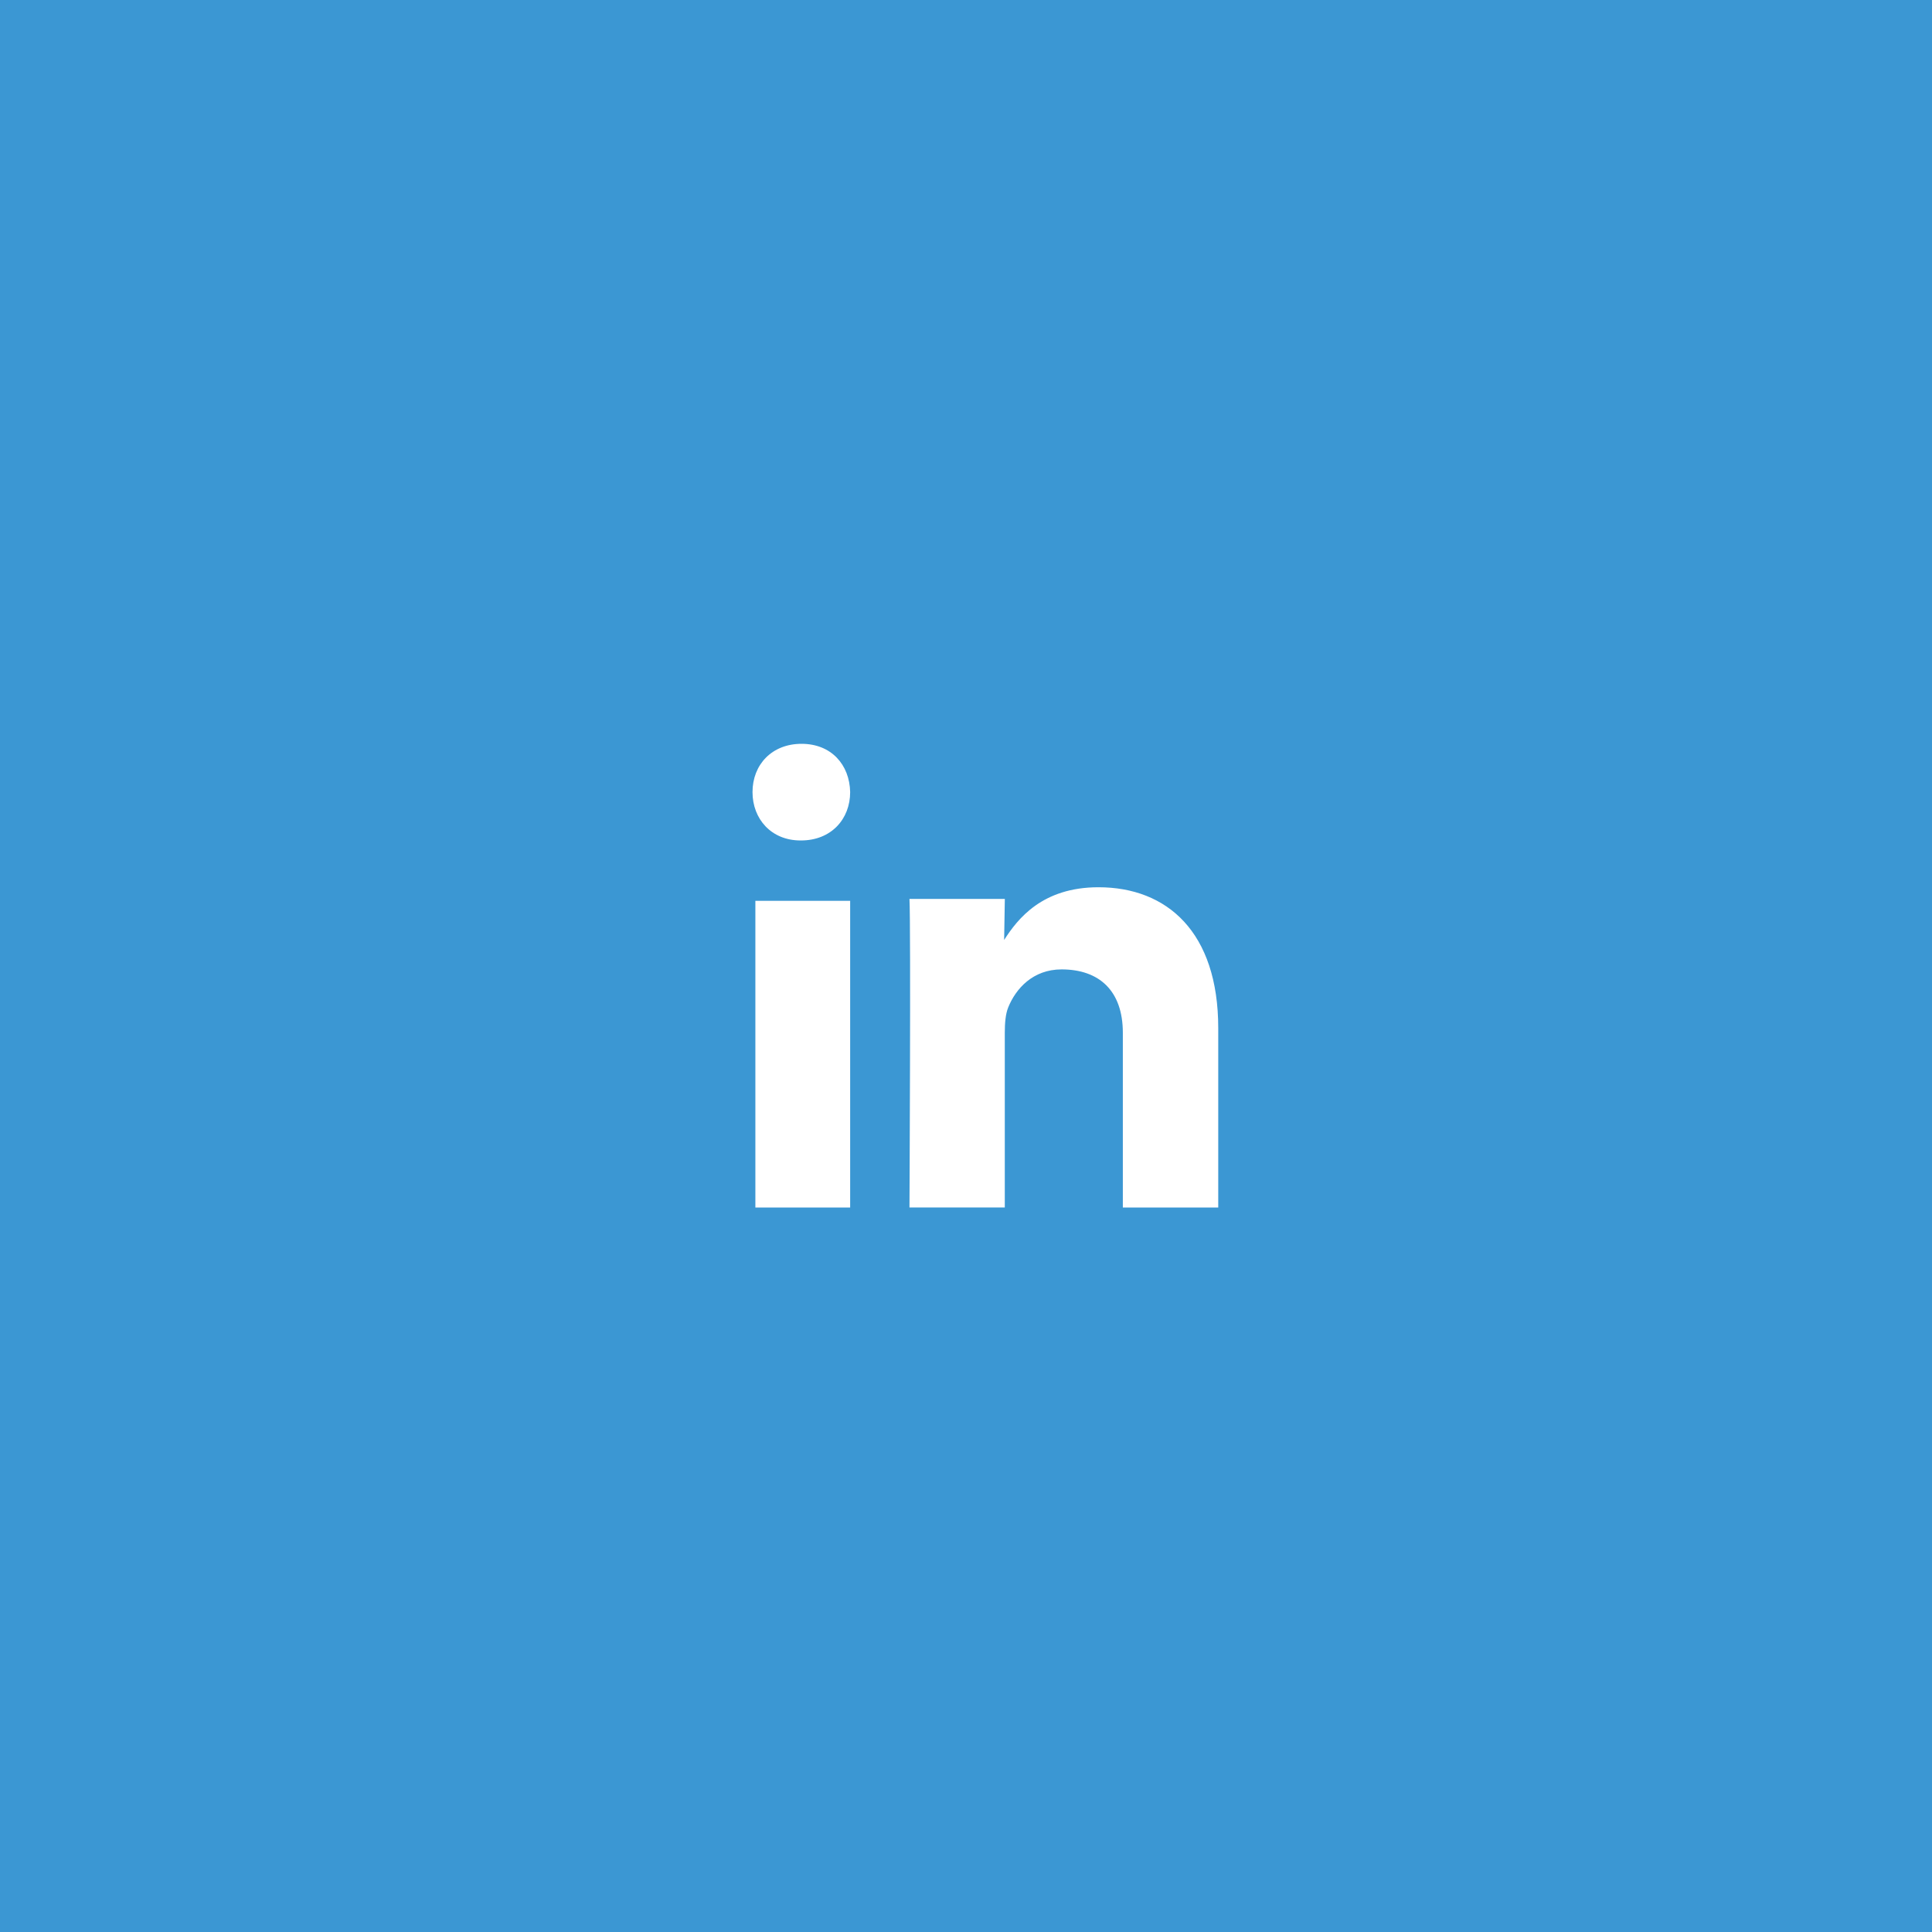 <?xml version="1.0" encoding="utf-8"?>
<!-- Generator: Adobe Illustrator 16.0.0, SVG Export Plug-In . SVG Version: 6.00 Build 0)  -->
<!DOCTYPE svg PUBLIC "-//W3C//DTD SVG 1.1//EN" "http://www.w3.org/Graphics/SVG/1.1/DTD/svg11.dtd">
<svg version="1.1" id="Layer_1" xmlns="http://www.w3.org/2000/svg" xmlns:xlink="http://www.w3.org/1999/xlink" x="0px" y="0px"
	 width="50px" height="50px" viewBox="0 0 50 50" enable-background="new 0 0 50 50" xml:space="preserve">
<rect x="0" y="0" width="50" height="50" fill="#333333" stroke="none"/>
<g>
	<rect x="94.759" y="59.625" fill="#4FBA6F" width="62.5" height="62.5"/>
	<path fill="#FFFFFF" d="M126.009,92.875c-0.266,0-0.5-0.094-1-0.336l-7-3.664v7c0,0.55,0.451,1,1,1h14c0.551,0,1-0.45,1-1v-7
		l-7,3.664C126.509,92.781,126.274,92.875,126.009,92.875z M133.009,84.875h-14c-0.549,0-1,0.45-1,1v0.758l8,4.205l8-4.205v-0.758
		C134.009,85.325,133.56,84.875,133.009,84.875z"/>
</g>
<g>
	<rect x="-6.25" y="-6.25" fill="#2980BA" width="62" height="63"/>
	<path fill="#FFFFFF" d="M27.789,22.75H25.75v-1.11c0-0.467,0.449-0.89,0.668-0.89s1.332,0,1.332,0v-1.743L26.083,19
		c-2.049,0-2.333,1.533-2.333,2.515v1.235h-2v2h2c0,3,0,6,0,6h2c0,0,0-3,0-6h1.822L27.789,22.75z"/>
</g>
<g>
	<rect x="-5.75" y="-6" fill="#E64C3C" width="62.5" height="62.5"/>
	<path fill="#FFFFFF" d="M27.414,23.75c0.074,0.402,0.115,0.822,0.115,1.261c0,3.427-2.295,5.864-5.76,5.864c-3.314,0-6-2.684-6-6
		c0-3.314,2.686-6,6-6c1.621,0,2.975,0.597,4.012,1.564l-1.689,1.691v-0.004c-0.631-0.6-1.43-0.908-2.322-0.908
		c-1.979,0-3.588,1.674-3.588,3.653s1.609,3.656,3.588,3.656c1.797,0,3.02-1.028,3.271-2.438H21.77V23.75H27.414z M31.895,24.125
		V22.25h-1.5v1.875H28.52v1.5h1.875V27.5h1.5v-1.875h1.875v-1.5H31.895z"/>
</g>
<g>
	<rect x="-5.75" y="-6" fill="#3B97D3" width="62.5" height="62.5"/>
	<g id="black">
		<g id="slice" transform="translate(-600, 0)">
		</g>
		<g id="linkedin" transform="translate(16, 17)">
			<path fill="#FFFFFF" d="M6.002,14.25V6.314H3.549v7.936H6.002z M6.002,3.5C5.988,2.791,5.514,2.25,4.744,2.25
				S3.475,2.791,3.475,3.5c0,0.695,0.486,1.251,1.242,1.251H4.73C5.514,4.751,6.002,4.195,6.002,3.5z M10.004,14.25V9.729
				c0-0.242,0.018-0.484,0.088-0.656c0.195-0.485,0.639-0.985,1.381-0.985c0.975,0,1.586,0.553,1.586,1.641v4.521h2.469V9.607
				c0-2.488-1.326-3.645-3.1-3.645c-1.451,0-2.088,0.812-2.441,1.364l0.018-1.062H7.537c0.037,0.76,0,7.985,0,7.985H10.004z"/>
		</g>
	</g>
</g>
</svg>
